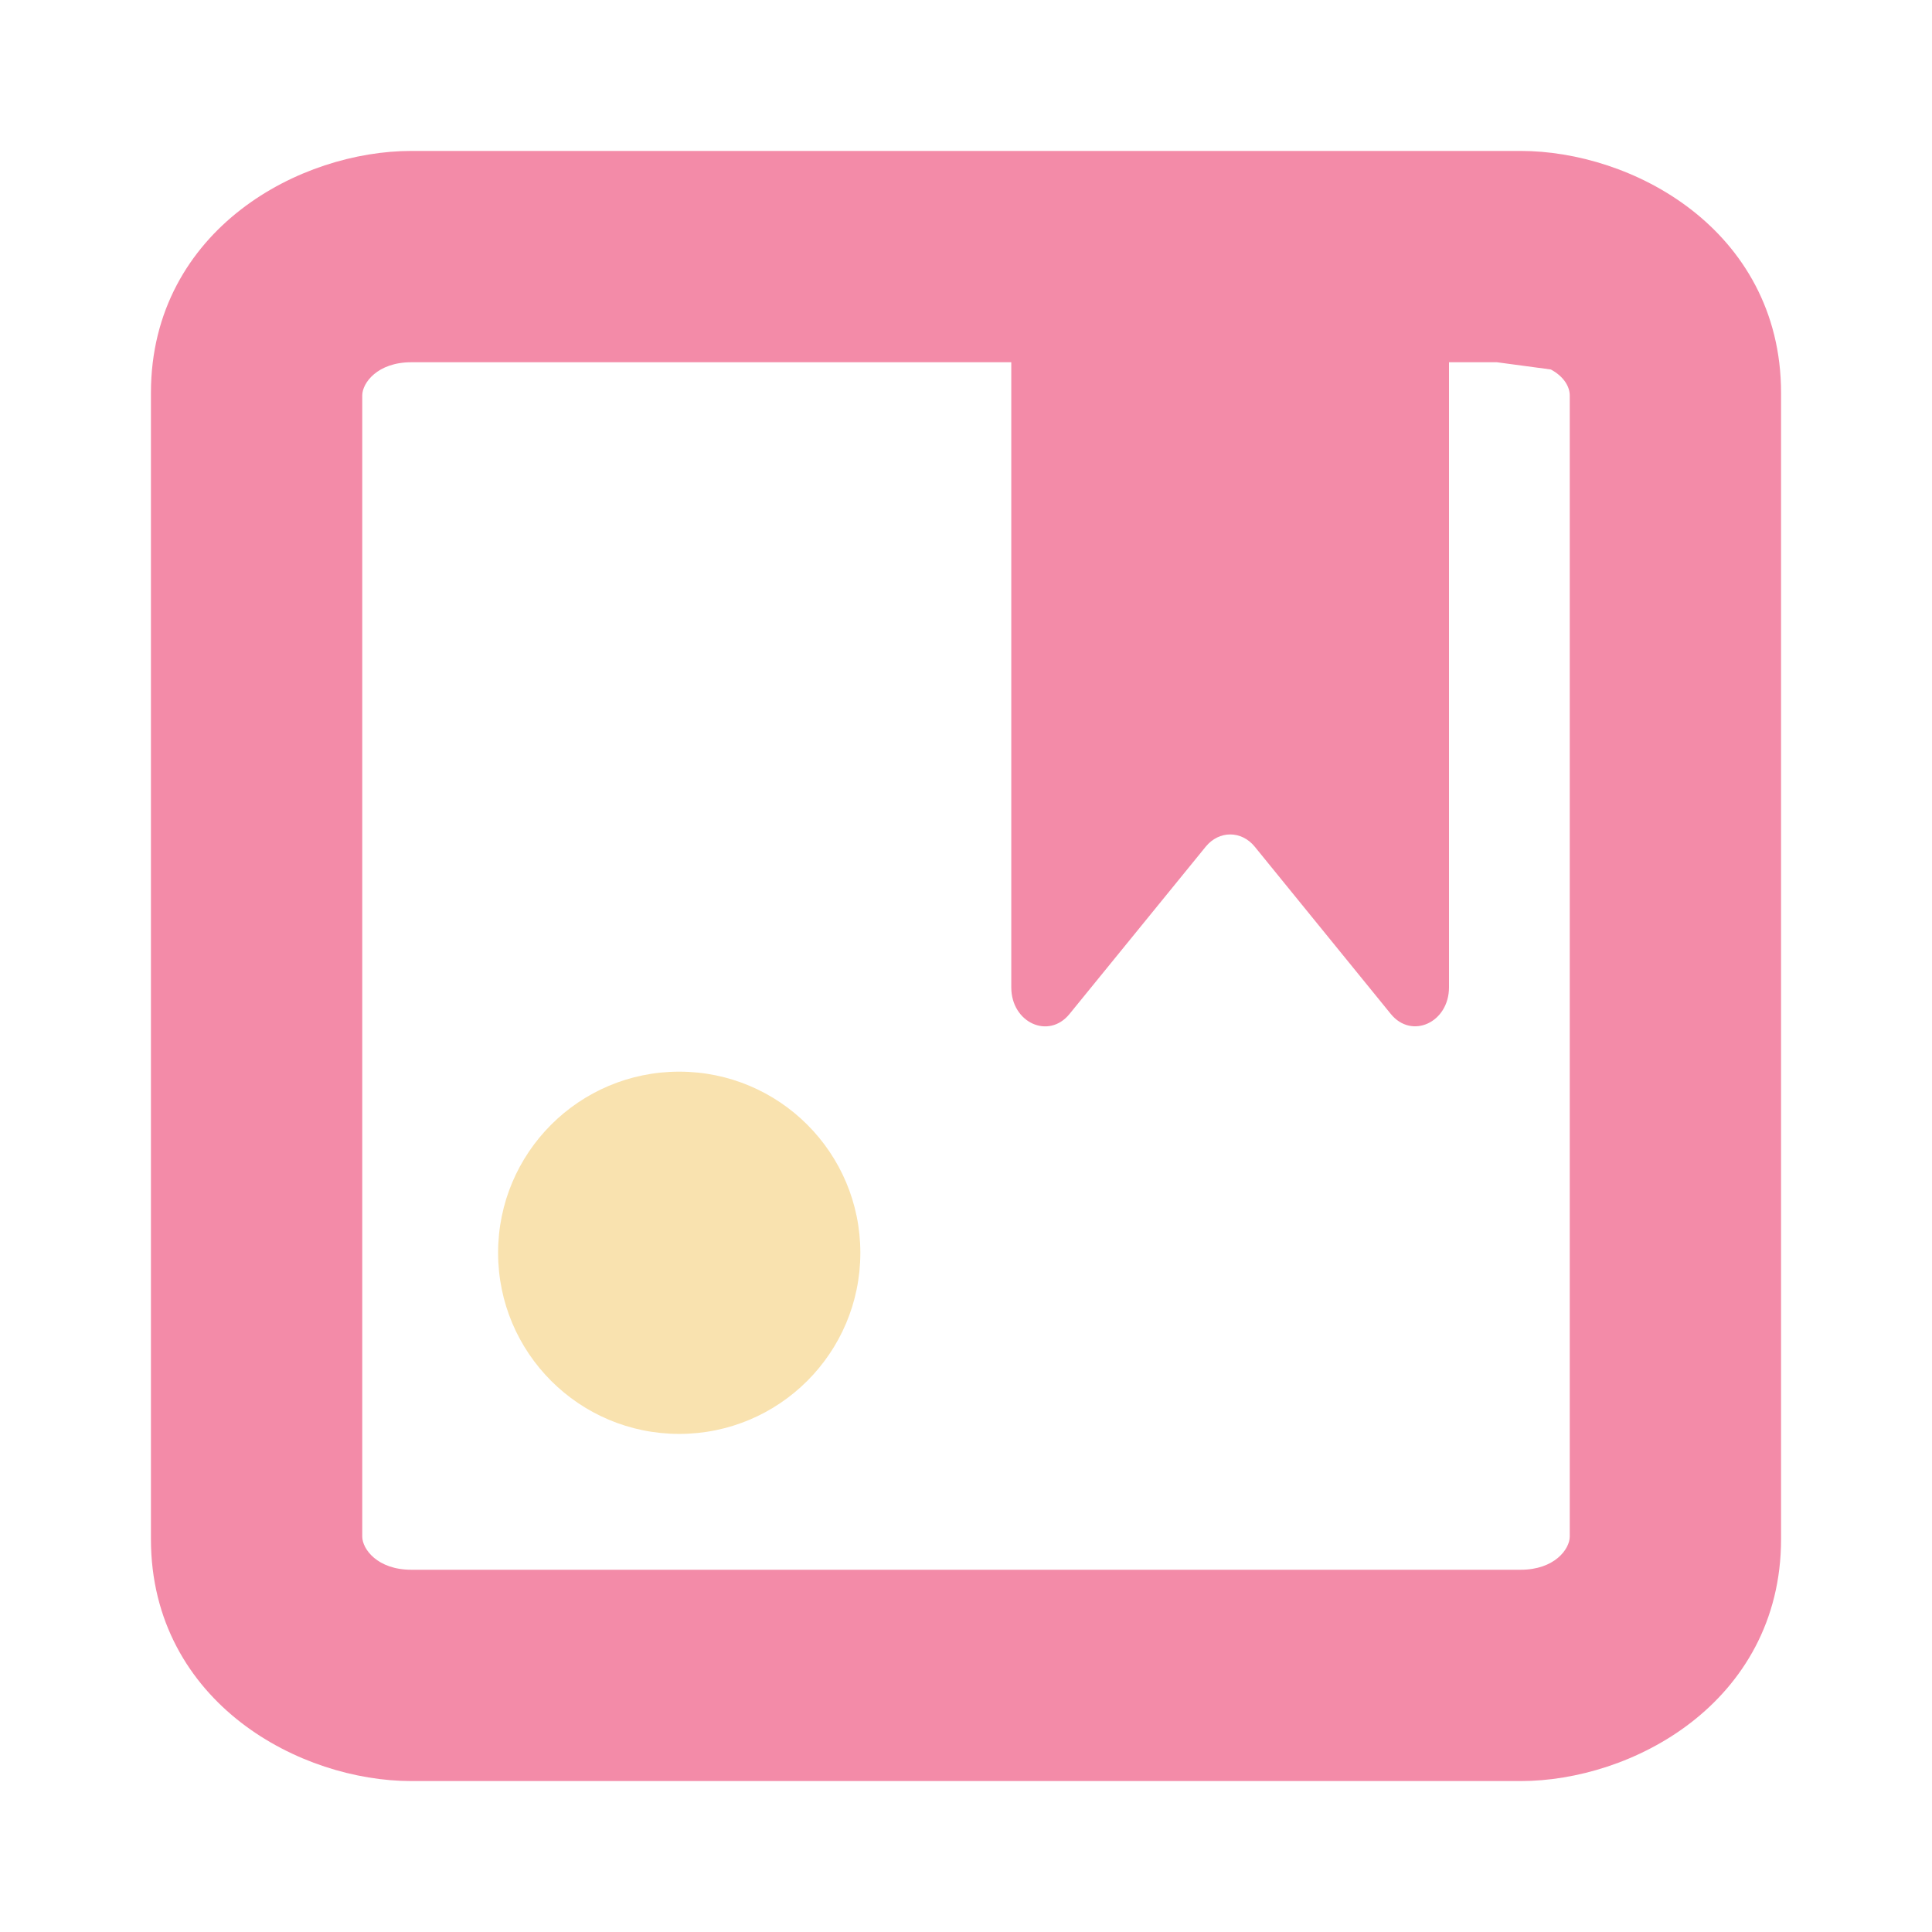 <svg width="128" height="128" viewBox="0 0 128 128" fill="none" xmlns="http://www.w3.org/2000/svg">
<path d="M45 95C51.628 95 57 89.628 57 83C57 76.372 51.628 71 45 71C38.372 71 33 76.372 33 83C33 89.628 38.372 95 45 95Z" fill="#f9e2af"/>
<path fill-rule="evenodd" clip-rule="evenodd" d="M118 101.97V26.03C118 20.585 115.454 16.52 112.025 13.871C108.651 11.264 104.402 10 100.75 10H96H67H27.25C23.598 10 19.349 11.264 15.975 13.871C12.546 16.52 10 20.585 10 26.03V101.97C10 107.415 12.546 111.48 15.975 114.129C19.349 116.736 23.598 118 27.25 118H100.75C104.402 118 108.651 116.736 112.025 114.129C115.454 111.48 118 107.415 118 101.97ZM67 24H27.25C25.007 24 24 25.371 24 26.2V101.8C24 102.629 25.007 104 27.25 104H100.75C102.994 104 104 102.629 104 101.8V26.2C104 25.655 103.649 24.964 102.746 24.479L99.175 24H96V65.41C96 67.747 93.529 68.88 92.144 67.178L83.131 56.096C82.25 55.014 80.763 55.013 79.882 56.095L70.855 67.183C69.47 68.884 67 67.751 67 65.415V24Z" fill="url(#paint0_linear_731_18)"/>
<defs>
<linearGradient id="paint0_linear_731_18" x1="20.5" y1="111.5" x2="114.5" y2="15" gradientUnits="userSpaceOnUse">
<stop stop-color="#f38ba8"/>
<stop offset="0.516" stop-color="#f38ba8"/>
<stop offset="0.991" stop-color="#f38ba8"/>
</linearGradient>
</defs>
</svg>
